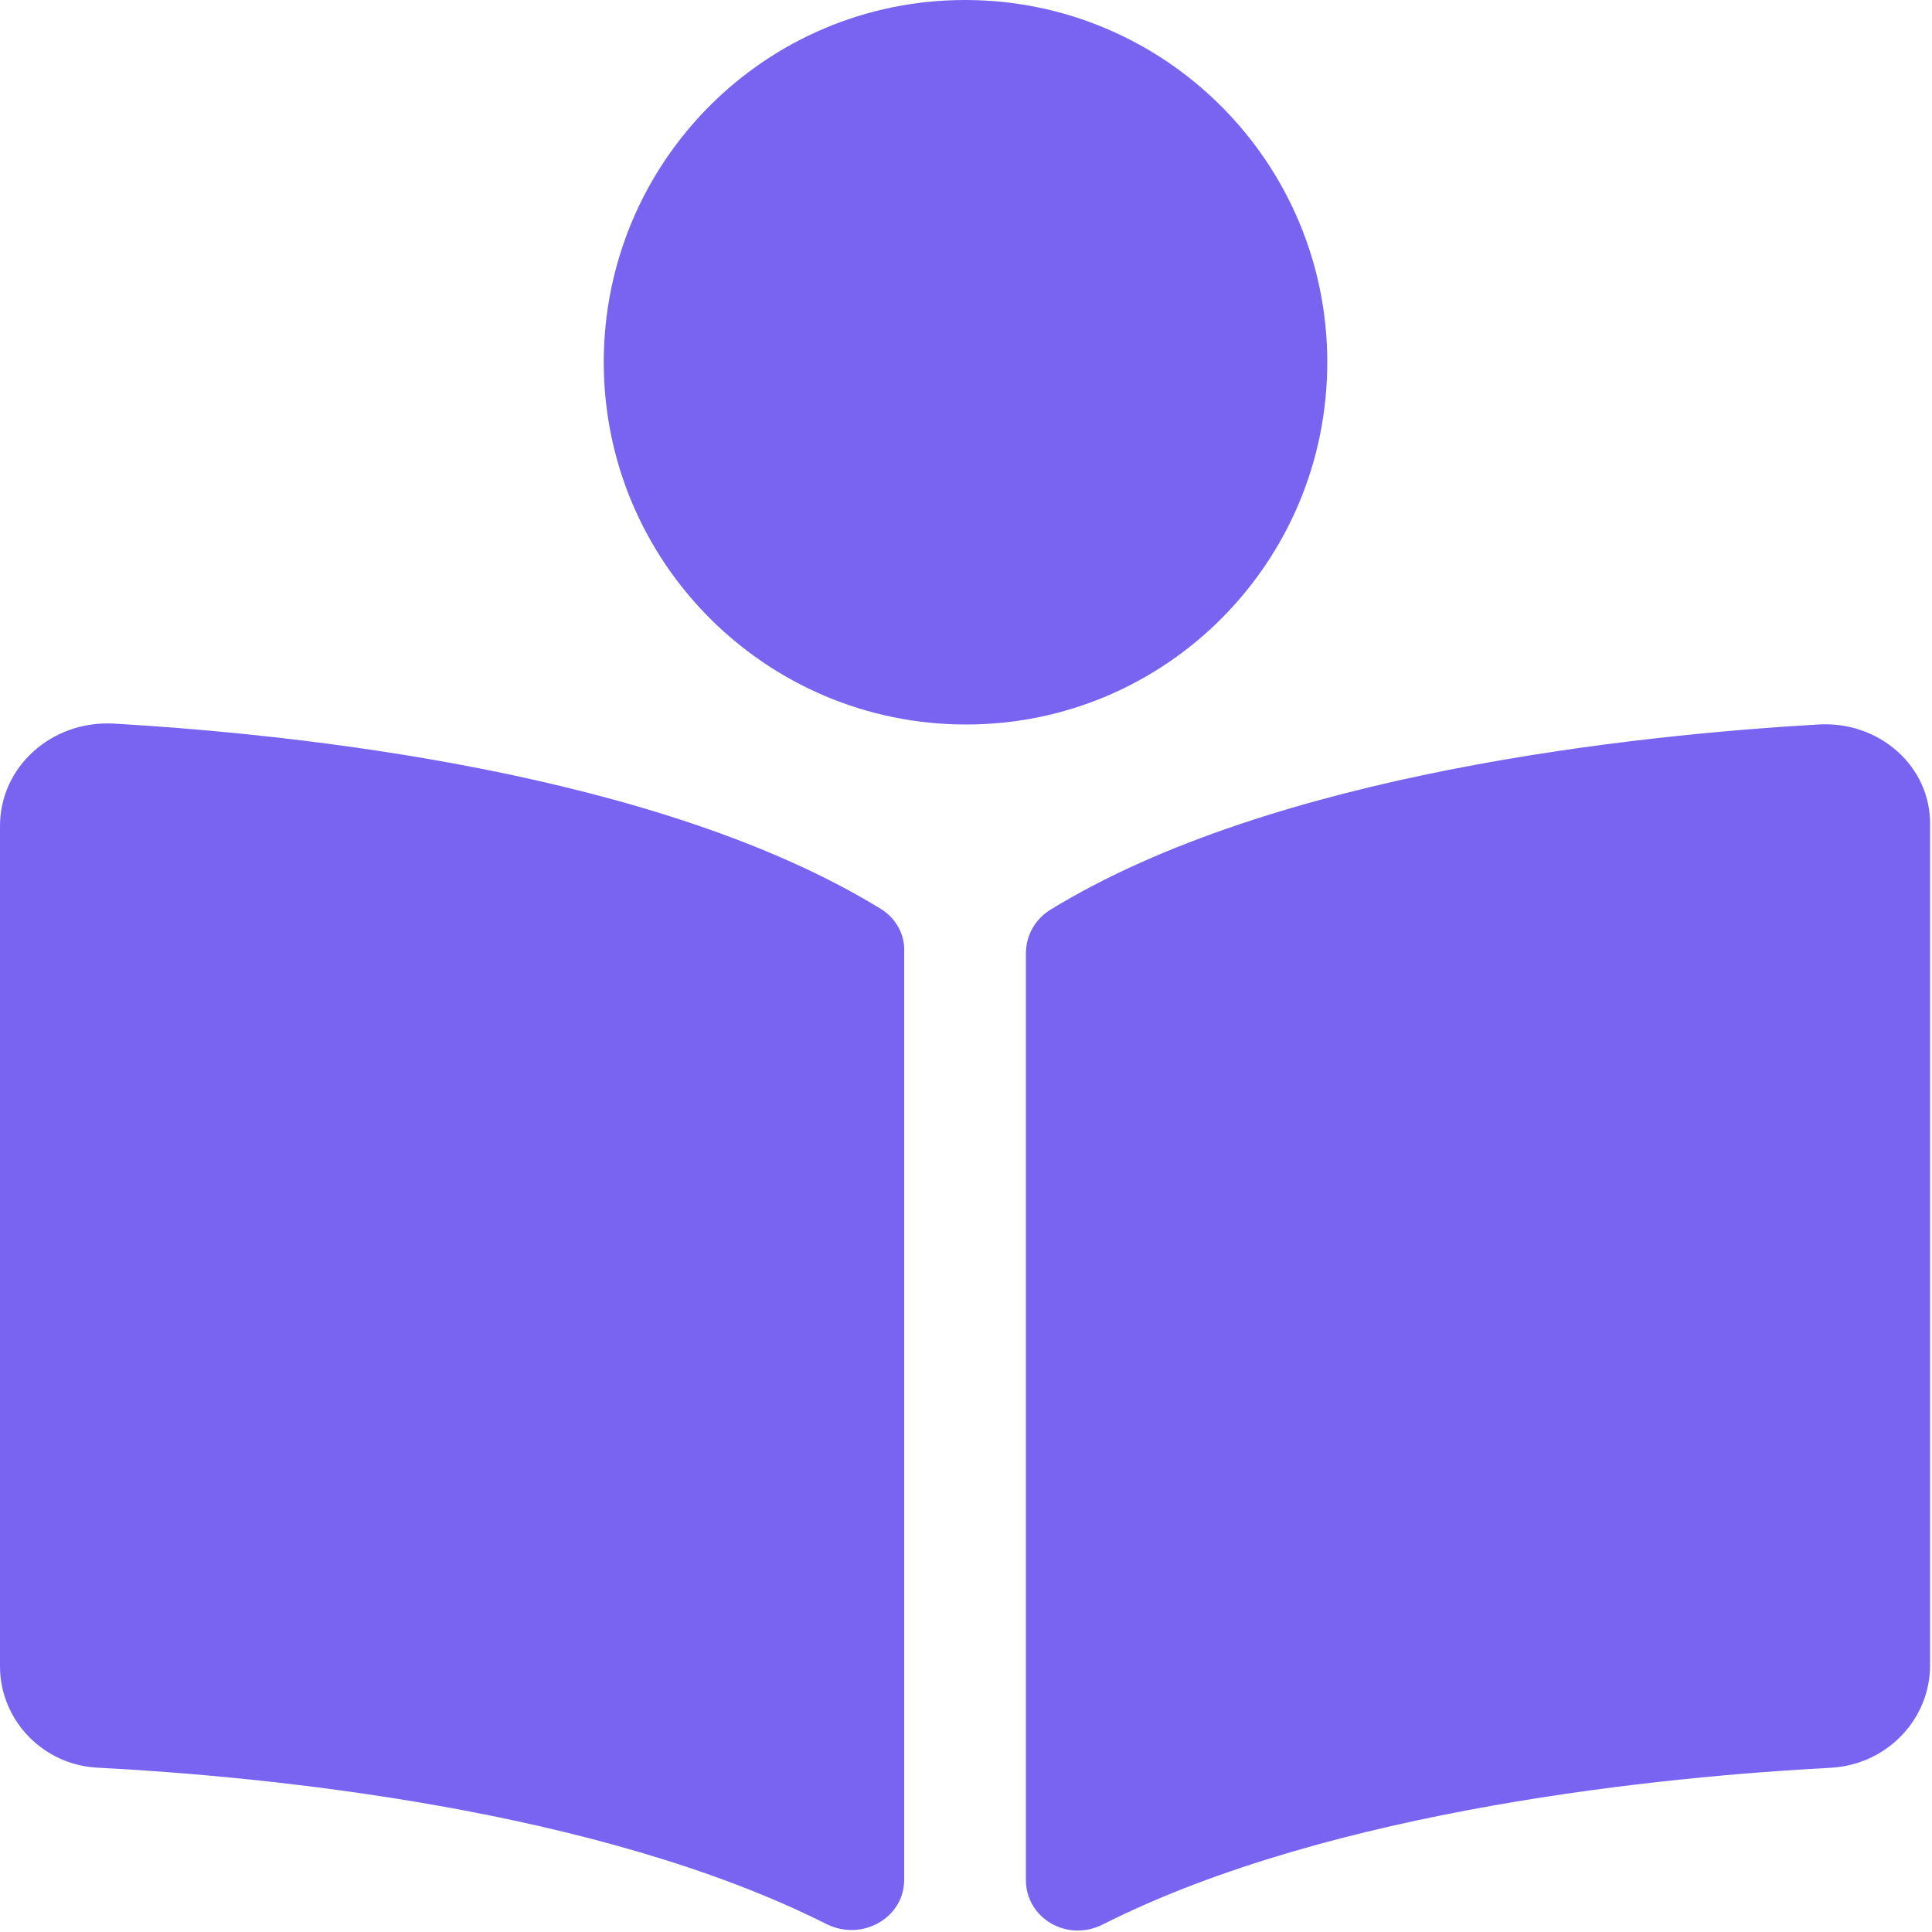 <?xml version="1.0" encoding="utf-8"?>
<!-- Generator: Adobe Illustrator 24.1.0, SVG Export Plug-In . SVG Version: 6.00 Build 0)  -->
<svg version="1.1" id="Calque_1" xmlns="http://www.w3.org/2000/svg" xmlns:xlink="http://www.w3.org/1999/xlink" x="0px" y="0px"
	 viewBox="0 0 200 200" style="enable-background:new 0 0 200 200;" xml:space="preserve">
<style type="text/css">
	.st0{fill:#7964F2;}
</style>
<path id="XMLID_1_" class="st0" d="M137.4,37.5C137.4,16.8,120.6,0,99.9,0S62.5,16.8,62.5,37.5s16.8,37.5,37.5,37.5
	S137.4,58.2,137.4,37.5z M91.2,94.1C68.1,79.9,30.6,76,11.7,74.9C5.3,74.6,0,79.4,0,85.5v87c0,5.6,4.5,10.3,10.3,10.5
	c17.1,0.9,51.5,4.2,75.3,16.2c3.7,1.8,8-0.7,8-4.6v-96C93.7,96.8,92.8,95.1,91.2,94.1L91.2,94.1z M188.2,75
	c-18.9,1.1-56.4,5-79.5,19.2c-1.6,1-2.5,2.7-2.5,4.5v95.9c0,4,4.3,6.5,8,4.6c23.8-12,58.3-15.3,75.3-16.2c5.8-0.3,10.3-5,10.3-10.6
	v-87C199.9,79.4,194.6,74.6,188.2,75z"/>
</svg>
